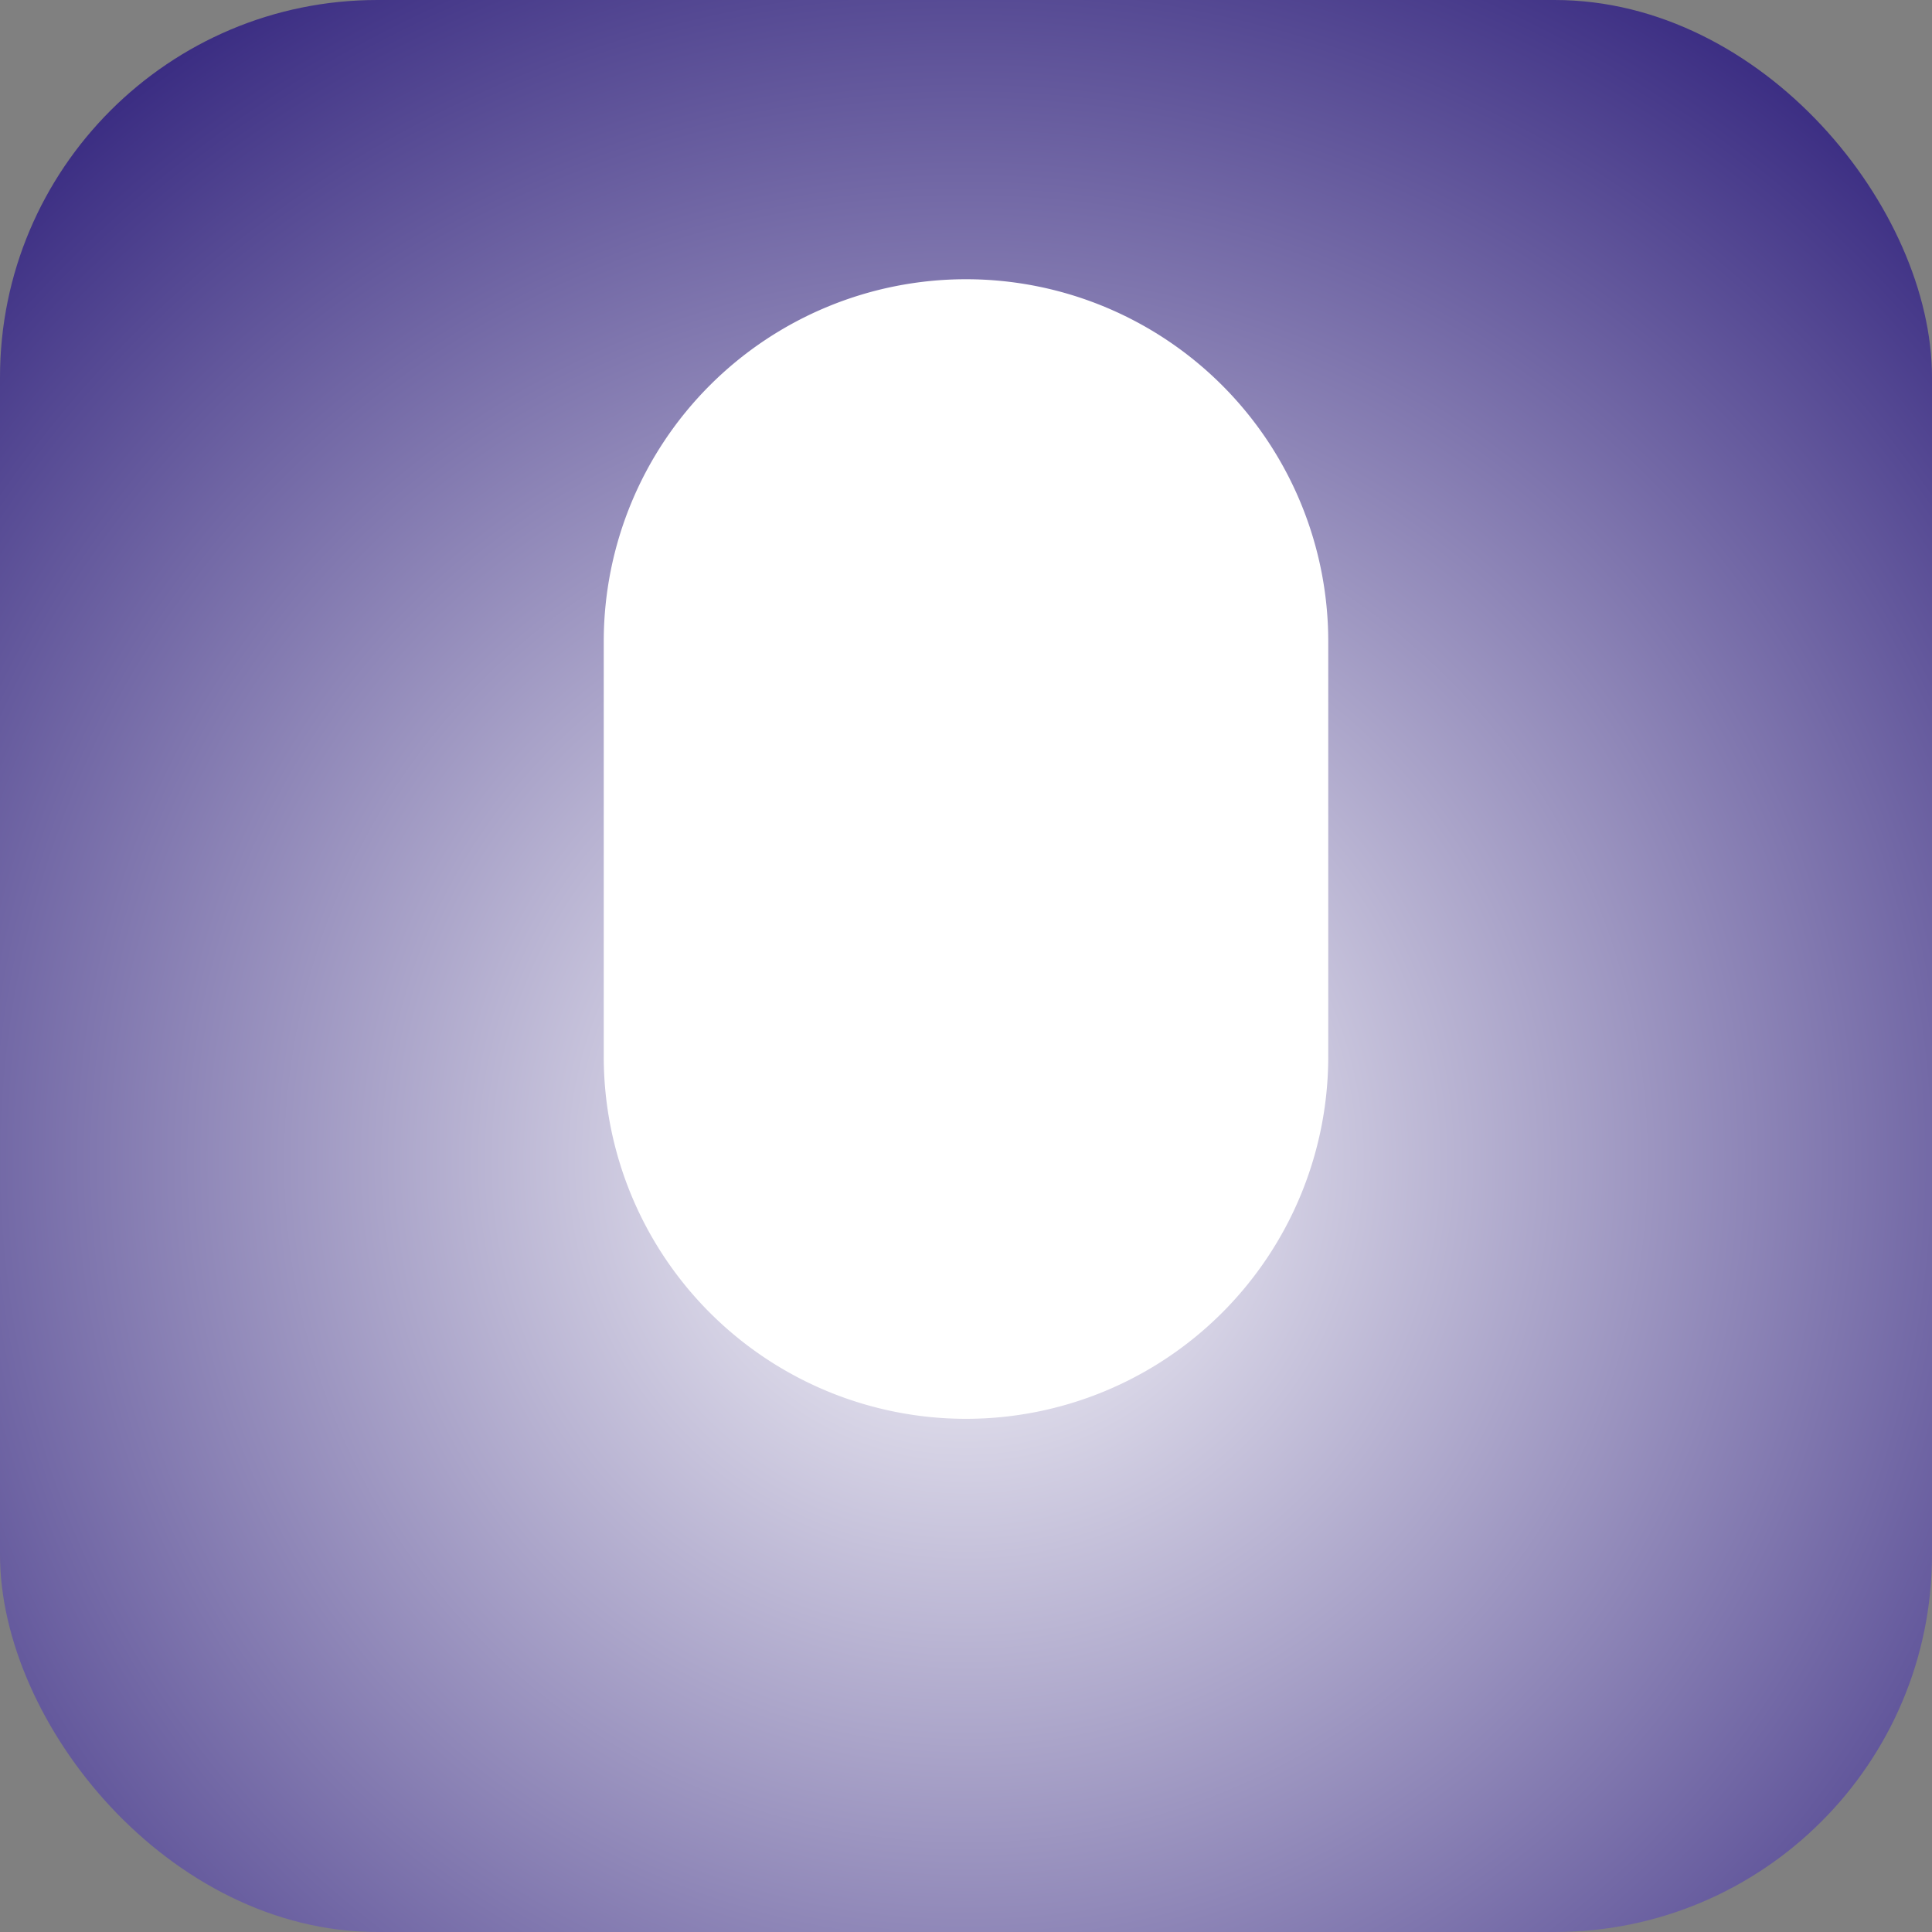 
<svg xmlns="http://www.w3.org/2000/svg" viewBox="0 0 512 512">
  <rect x="0" y="0" width="512" height="512" fill="#808080" stroke="none"/>
  <defs>
    <radialGradient id="grad" cx="50%" cy="60%" r="70%">
      <stop offset="0%" stop-color="#ffffff" />
      <stop offset="100%" stop-color="#3a2c82" />
    </radialGradient>
  </defs>
  <rect width="512" height="512" rx="100" fill="url(#grad)" />
  <path d="M160,170 a96,96 0 0,1 192,0 v110 a96,96 0 0,1 -192,0 z" fill="white"/>
</svg>